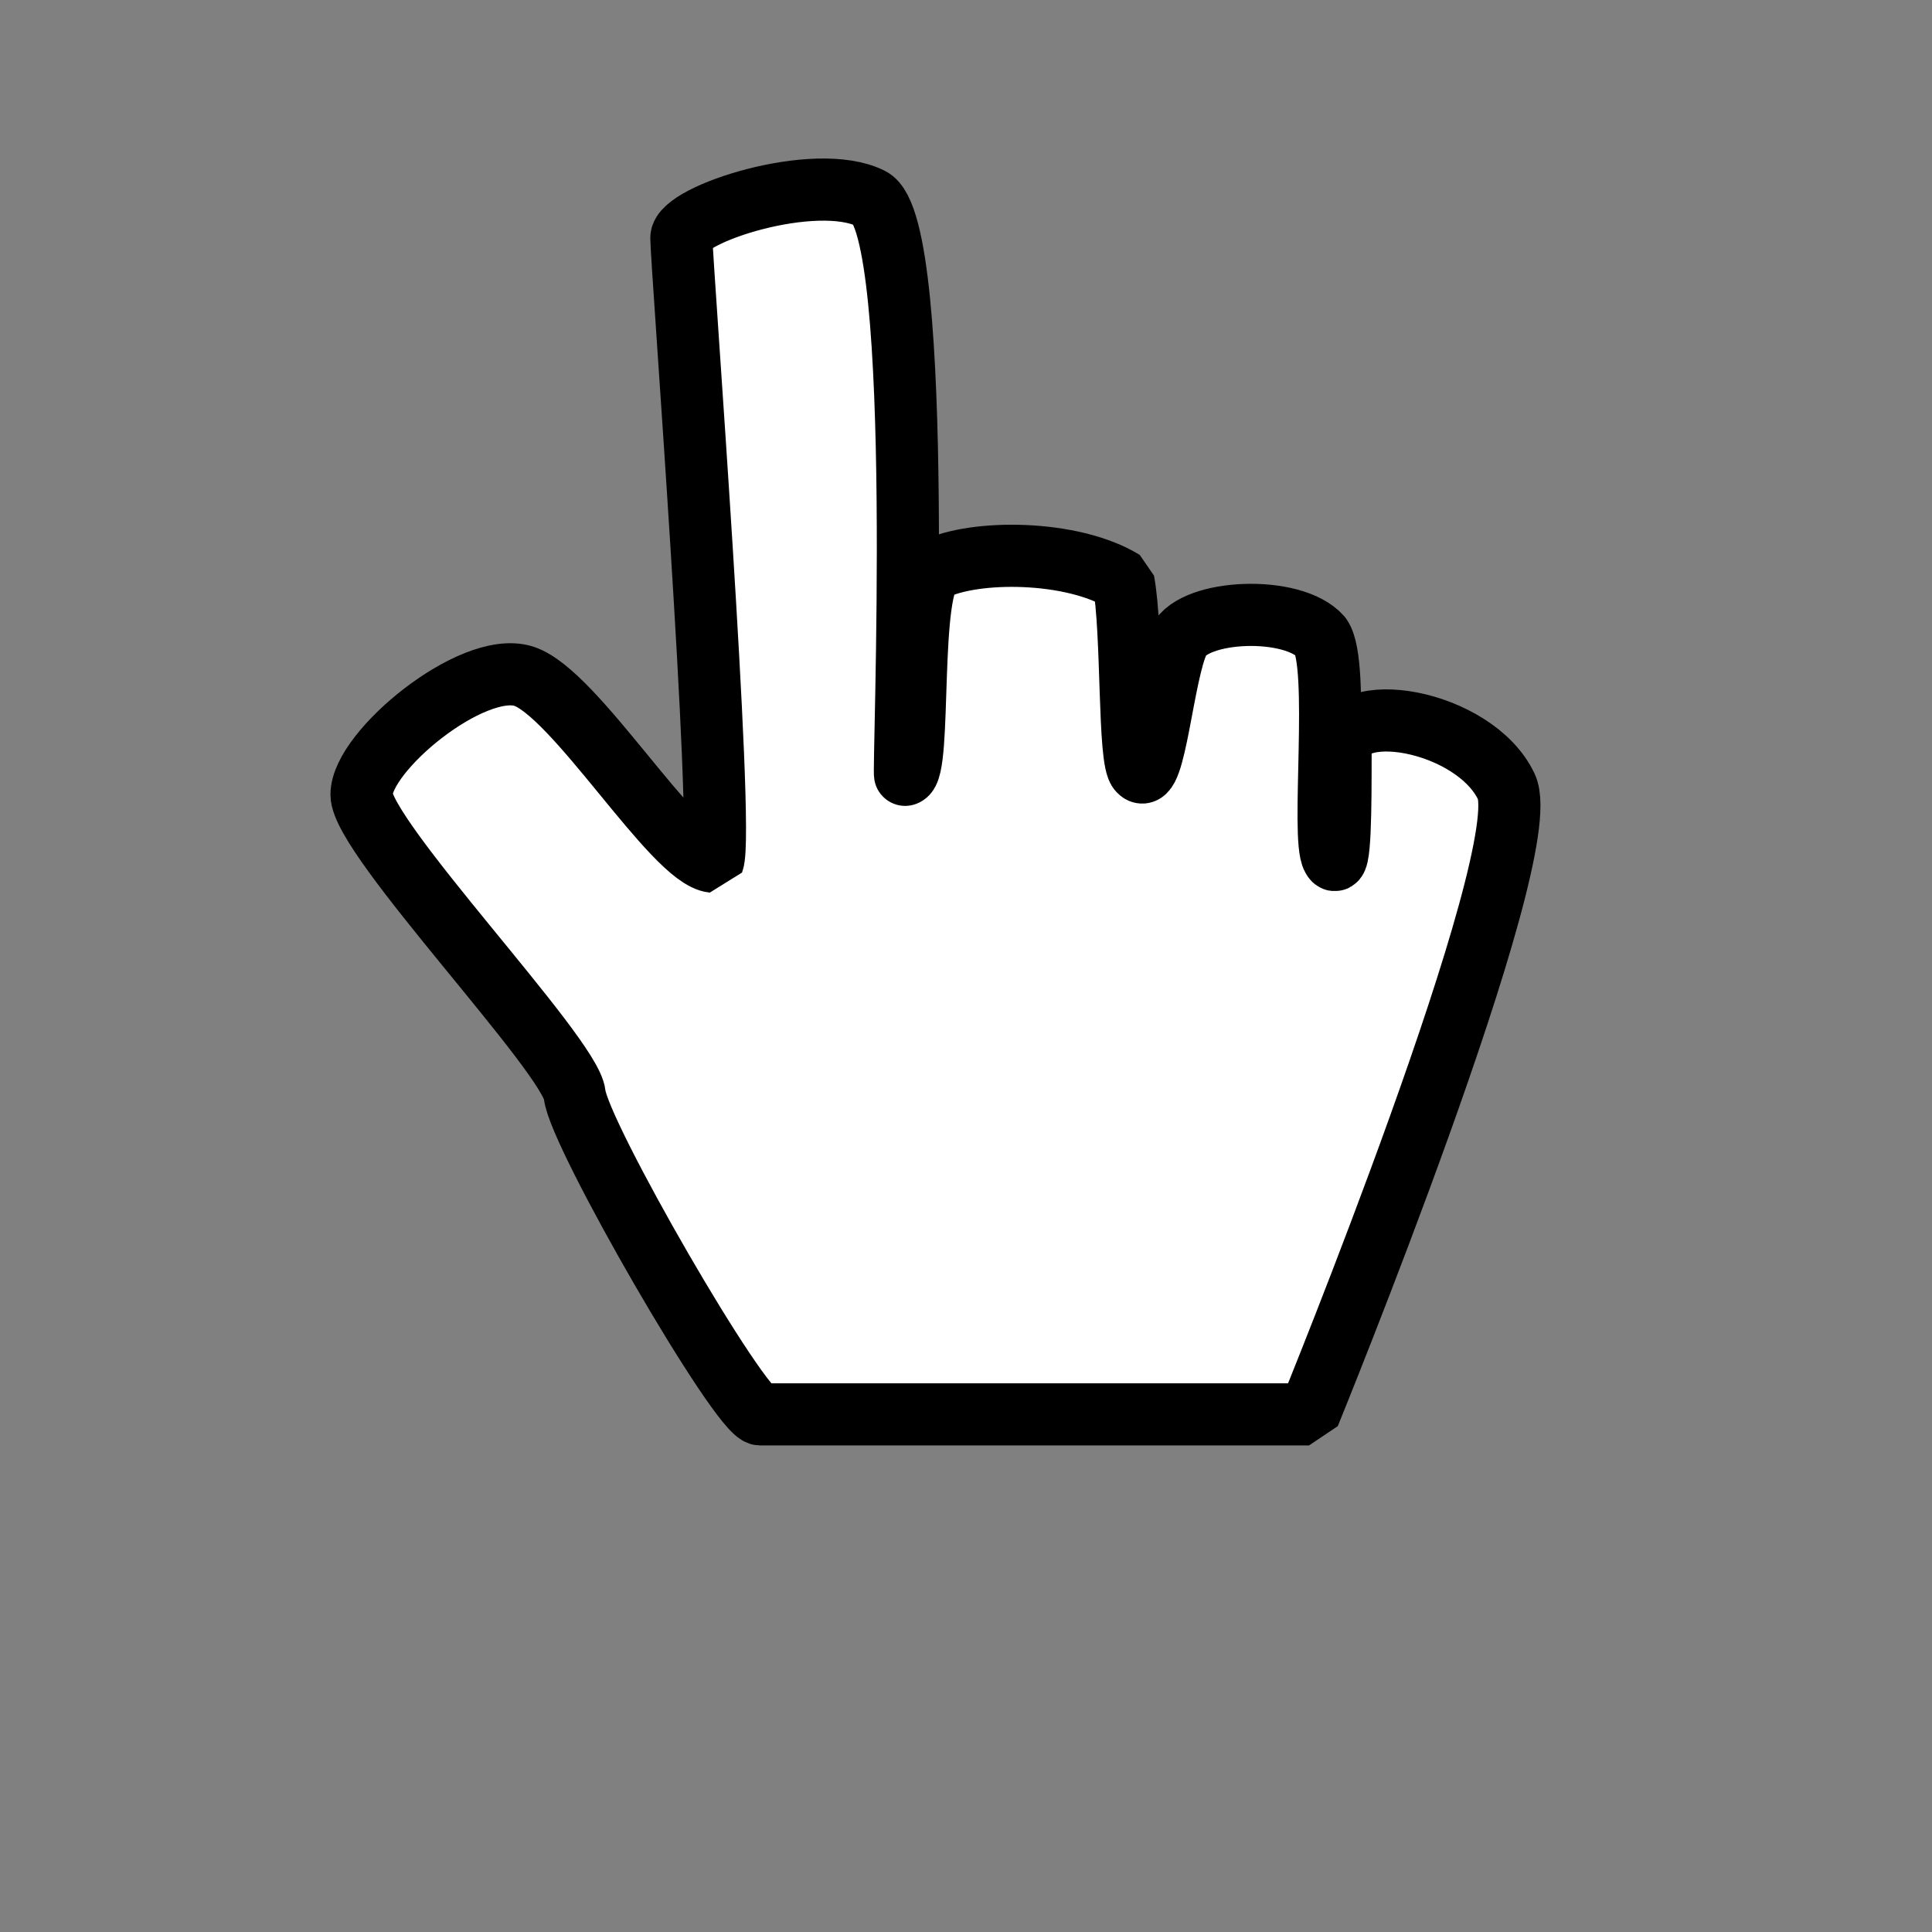 <?xml version="1.0" encoding="UTF-8" standalone="no"?>
<svg
   xmlns:dc="http://purl.org/dc/elements/1.1/"
   xmlns:cc="http://creativecommons.org/ns#"
   xmlns:rdf="http://www.w3.org/1999/02/22-rdf-syntax-ns#"
   xmlns:svg="http://www.w3.org/2000/svg"
   xmlns="http://www.w3.org/2000/svg"
   xmlns:sodipodi="http://sodipodi.sourceforge.net/DTD/sodipodi-0.dtd"
   xmlns:inkscape="http://www.inkscape.org/namespaces/inkscape"
   height="24"
   viewBox="0 0 24 24"
   width="24"
   id="svg2"
   version="1.1"
   inkscape:version="0.92.2 5c3e80d, 2017-08-06"
   sodipodi:docname="hand-cursor.svg"
   fill="#000000">
  <rect x="0" y="0" width="24" height="24" fill="#808080" stroke="none"/>
  <defs
     id="defs3" />
  <sodipodi:namedview
     pagecolor="#ffffff"
     bordercolor="#666666"
     borderopacity="1"
     objecttolerance="10"
     gridtolerance="10"
     guidetolerance="10"
     inkscape:pageopacity="0"
     inkscape:pageshadow="2"
     inkscape:window-width="1195"
     inkscape:window-height="1035"
     id="namedview8"
     showgrid="true"
     inkscape:zoom="11.130729"
     inkscape:cx="21.609927"
     inkscape:cy="18.502786"
     inkscape:window-x="841"
     inkscape:window-y="262"
     inkscape:window-maximized="0"
     inkscape:current-layer="svg2"
     inkscape:snap-grids="true"
     inkscape:object-paths="true"
     inkscape:object-nodes="true"
     inkscape:snap-bbox="true"
     inkscape:bbox-paths="true"
     inkscape:bbox-nodes="true"
     inkscape:snap-bbox-edge-midpoints="true"
     inkscape:snap-bbox-midpoints="true"
     inkscape:snap-midpoints="true"
     inkscape:snap-smooth-nodes="true"
     units="in"
     inkscape:pagecheckerboard="true" />
  <path
     style="fill:#ffffff;fill-opacity:1;fill-rule:evenodd;stroke:#000000;stroke-width:0.772;stroke-linecap:round;stroke-linejoin:miter;stroke-miterlimit:0;stroke-dasharray:none;stroke-opacity:1"
     d="m 9.444,17.57 h 6.817 c 0,0 2.844,-6.964 2.452,-7.797 -0.392,-0.834 -2.06,-1.128 -2.06,-0.441 0,0.687 -5.14e-4,1.515 -0.098,1.324 C 16.408,10.41 16.653,8.252 16.408,7.909 16.065,7.517 14.839,7.566 14.643,7.958 14.446,8.35 14.343,9.784 14.152,9.576 14.014,9.455 14.074,7.85 13.956,7.222 13.319,6.83 12.102,6.825 11.602,7.075 11.269,7.242 11.453,9.573 11.244,9.625 11.21,9.695 11.504,2.809 10.817,2.466 10.131,2.122 8.464,2.662 8.464,2.956 c 0,0.294 0.539,7.356 0.392,7.748 C 8.365,10.655 7.139,8.596 6.502,8.399 5.864,8.203 4.491,9.331 4.491,9.871 c 0,0.539 2.599,3.237 2.648,3.727 0.049,0.49 2.06,3.972 2.305,3.972 z"
     id="path3350"
     inkscape:connector-curvature="0"
     sodipodi:nodetypes="scssccsccscsscssss"
     inkscape:transform-center-x="-1.8085699"
     inkscape:transform-center-y="6.8722009" />
</svg>
